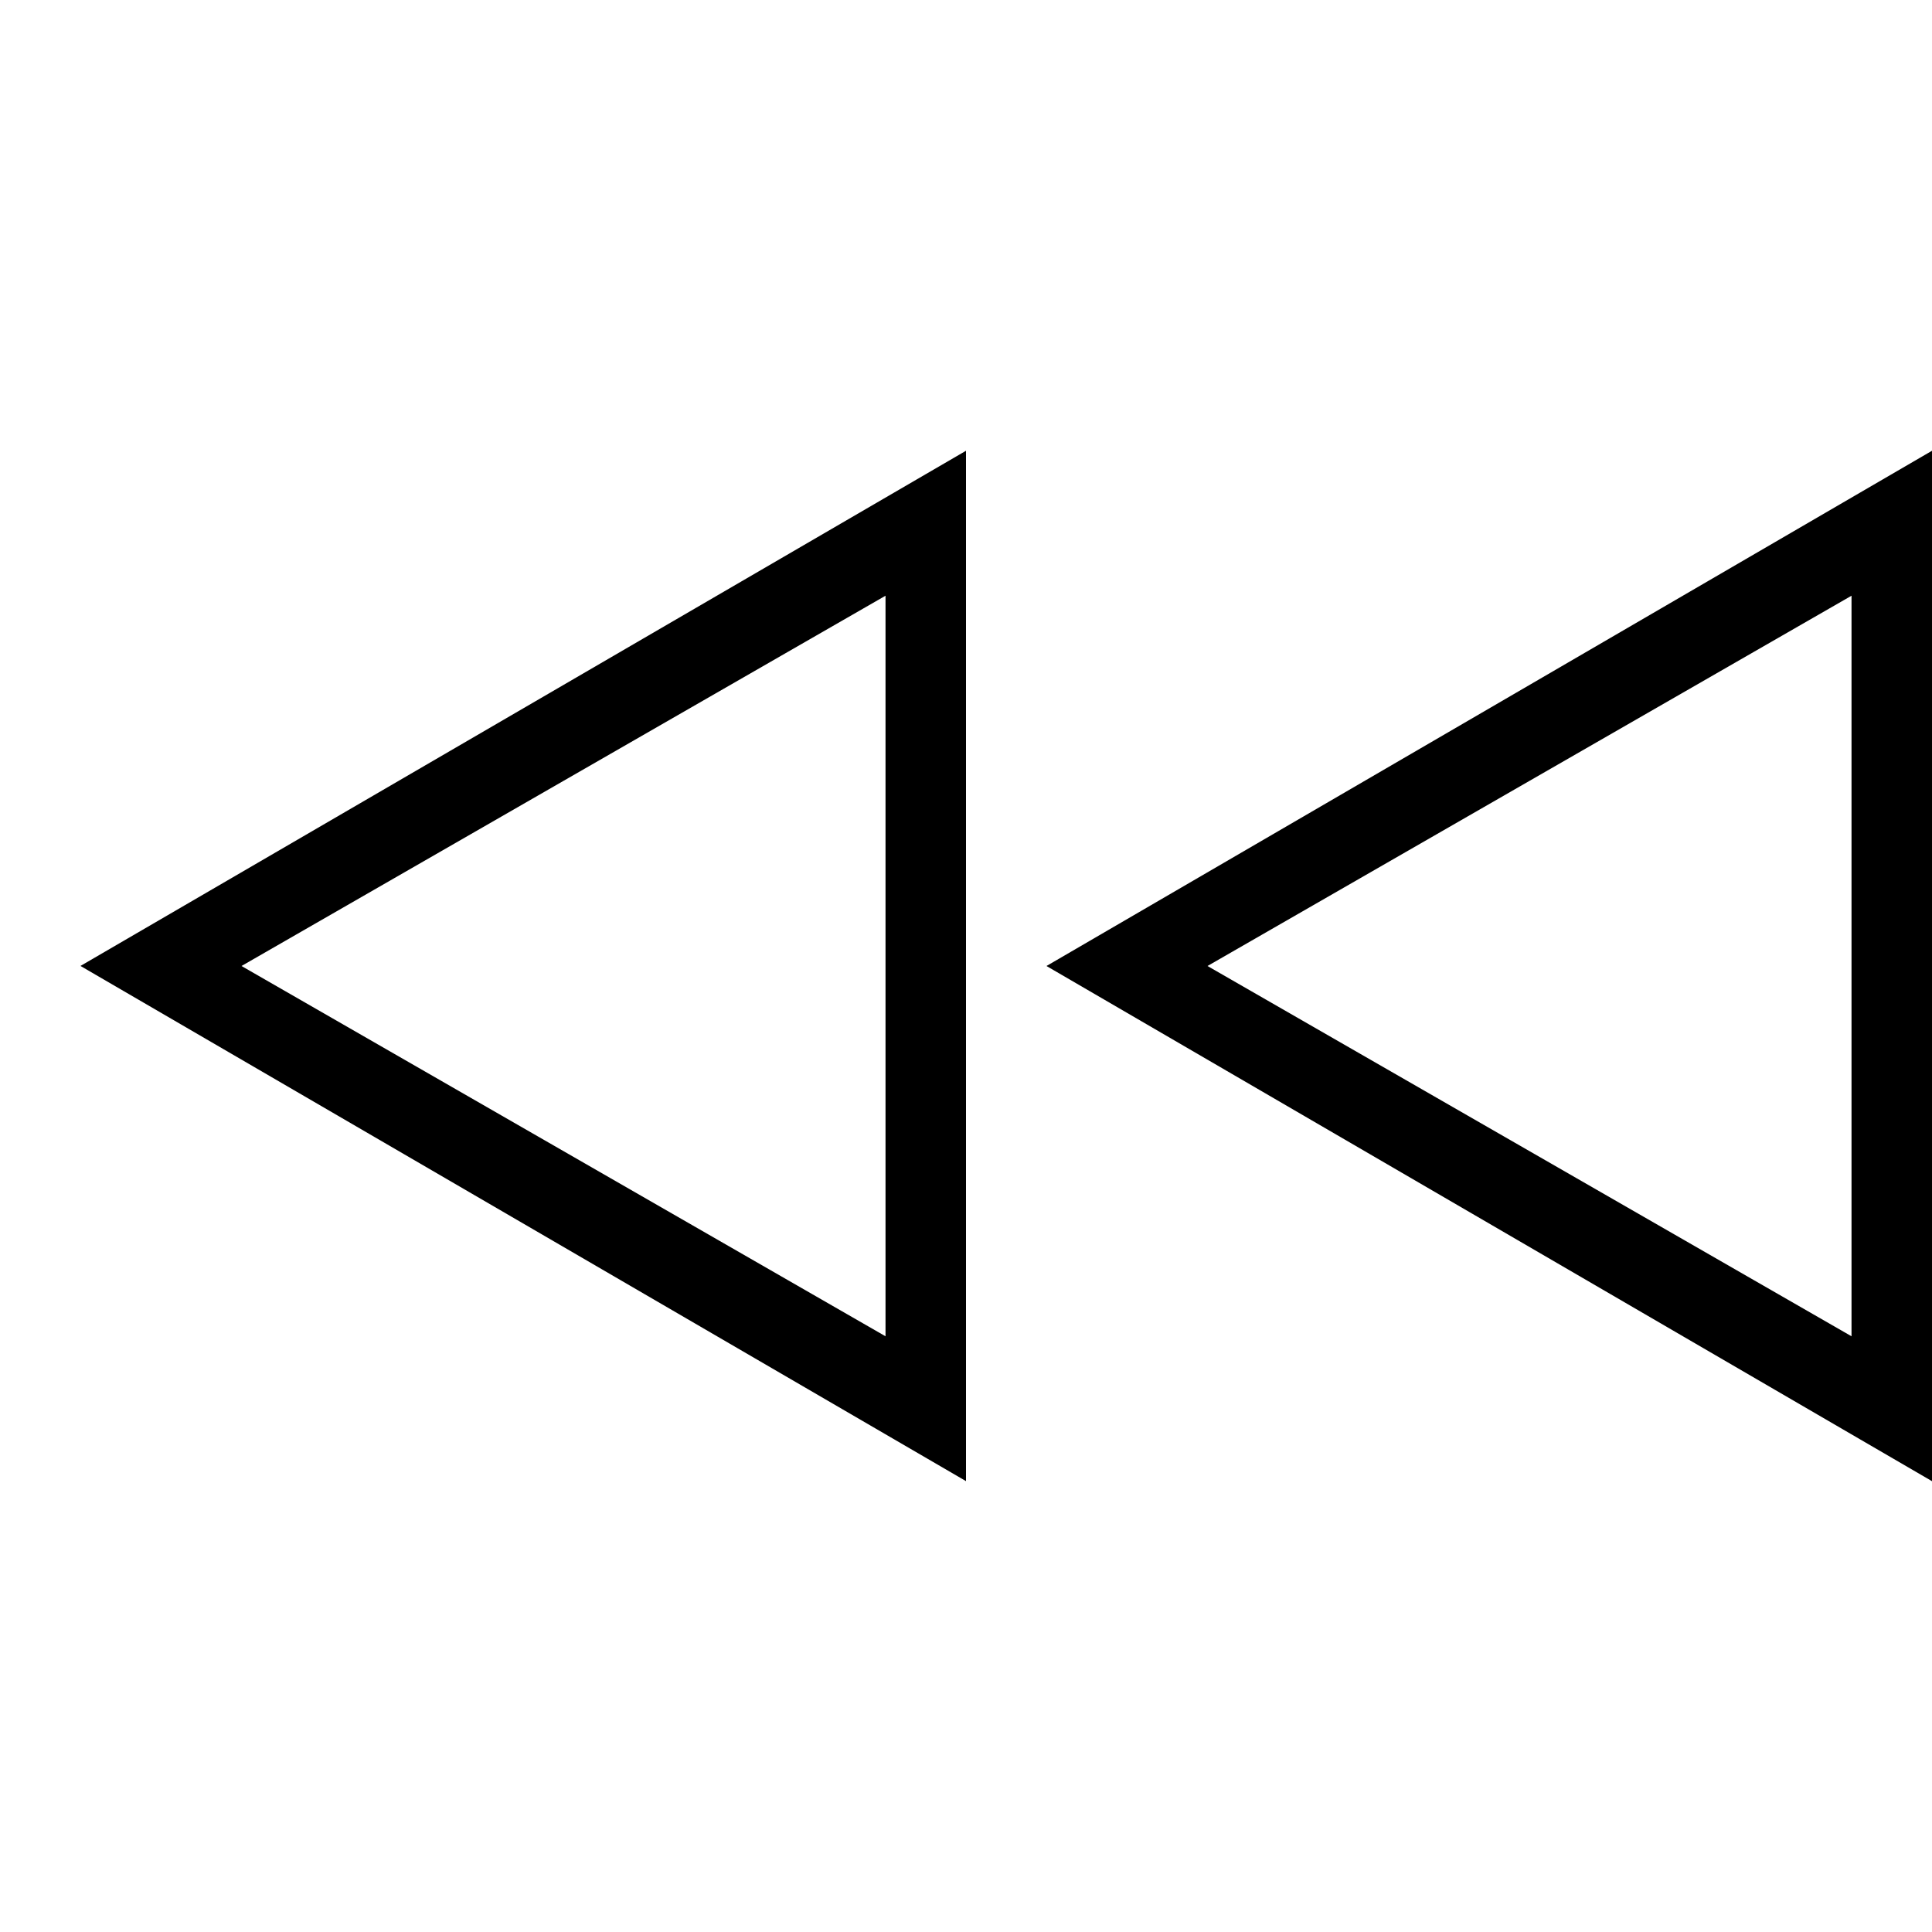 <svg viewBox="0 0 32 32" xmlns="http://www.w3.org/2000/svg"><g id="icon">
  <path d="M17.333 16 32 24.533V7.466zm13.334 6.133L20 16l10.667-6.133v12.267zM16 24.533V7.466L1.333 15.999 16 24.532zm-1.333-2.4L4 16l10.667-6.133v12.267z"/>
</g></svg>
